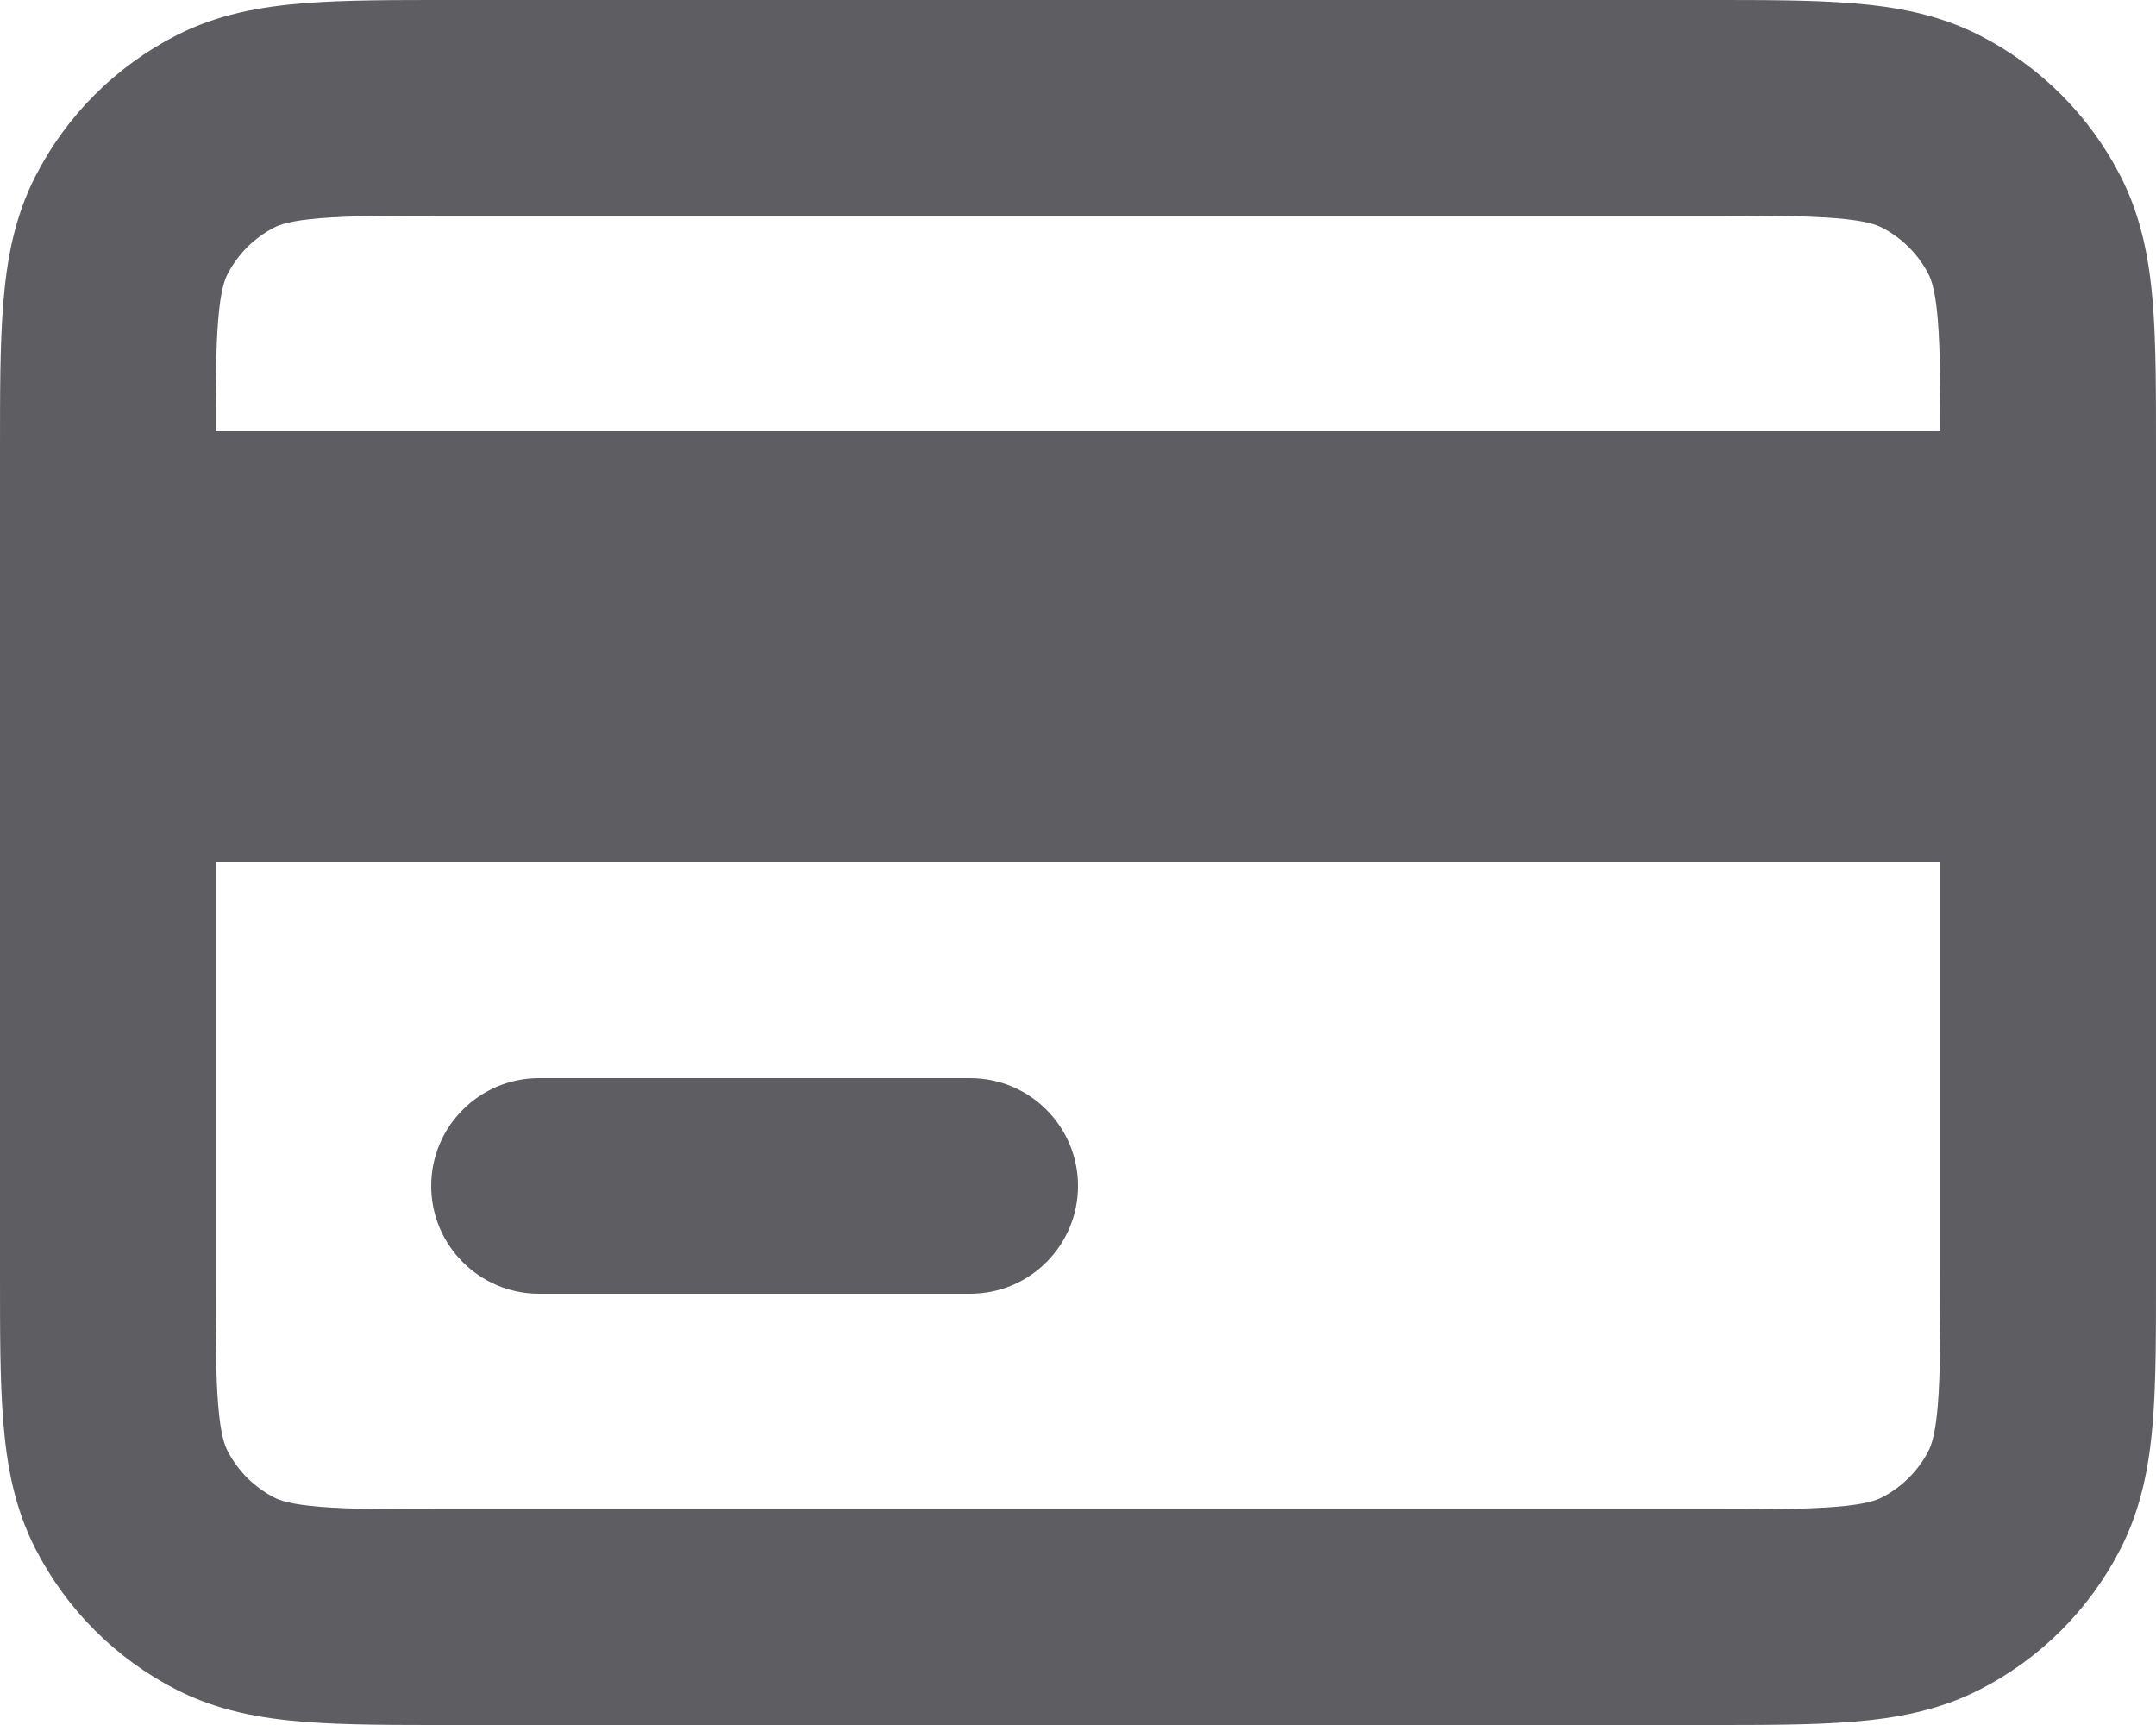 <svg width="20" height="16" viewBox="0 0 20 16" fill="none" xmlns="http://www.w3.org/2000/svg">
<path d="M1.218 2.092L2.109 2.546L1.218 2.092ZM2.092 1.218L2.546 2.109L2.092 1.218ZM2.092 14.782L2.546 13.891H2.546L2.092 14.782ZM1.218 13.908L0.327 14.362H0.327L1.218 13.908ZM18.782 13.908L17.891 13.454L18.782 13.908ZM17.908 14.782L17.454 13.891L17.908 14.782ZM18.782 2.092L17.891 2.546V2.546L18.782 2.092ZM17.908 1.218L18.362 0.327V0.327L17.908 1.218ZM5 10C4.448 10 4 10.448 4 11C4 11.552 4.448 12 5 12V10ZM9 12C9.552 12 10 11.552 10 11C10 10.448 9.552 10 9 10V12ZM1 6C0.448 6 0 6.448 0 7C0 7.552 0.448 8 1 8V6ZM19 8C19.552 8 20 7.552 20 7C20 6.448 19.552 6 19 6V8ZM1 4C0.448 4 0 4.448 0 5C0 5.552 0.448 6 1 6V4ZM19 6C19.552 6 20 5.552 20 5C20 4.448 19.552 4 19 4V6ZM18 4.2V11.8H20V4.2H18ZM15.8 14H4.2V16H15.8V14ZM2 11.8V4.2H0V11.8H2ZM4.2 2H15.8V0H4.2V2ZM2 4.2C2 3.623 2.001 3.251 2.024 2.968C2.046 2.696 2.084 2.595 2.109 2.546L0.327 1.638C0.134 2.016 0.063 2.41 0.031 2.805C-0.001 3.189 0 3.656 0 4.2H2ZM4.2 0C3.657 0 3.189 -0.001 2.805 0.031C2.41 0.063 2.016 0.134 1.638 0.327L2.546 2.109C2.595 2.084 2.696 2.046 2.968 2.024C3.251 2.001 3.624 2 4.2 2V0ZM2.109 2.546C2.205 2.358 2.358 2.205 2.546 2.109L1.638 0.327C1.073 0.615 0.614 1.074 0.327 1.638L2.109 2.546ZM4.2 14C3.624 14 3.251 13.999 2.968 13.976C2.696 13.954 2.595 13.916 2.546 13.891L1.638 15.673C2.016 15.866 2.41 15.937 2.805 15.969C3.189 16.001 3.657 16 4.2 16V14ZM0 11.8C0 12.344 -0.001 12.811 0.031 13.195C0.063 13.59 0.134 13.984 0.327 14.362L2.109 13.454C2.084 13.405 2.046 13.304 2.024 13.032C2.001 12.749 2 12.377 2 11.8H0ZM2.546 13.891C2.358 13.795 2.205 13.642 2.109 13.454L0.327 14.362C0.615 14.926 1.073 15.385 1.638 15.673L2.546 13.891ZM18 11.8C18 12.377 17.999 12.749 17.976 13.032C17.954 13.304 17.916 13.405 17.891 13.454L19.673 14.362C19.866 13.983 19.937 13.59 19.97 13.195C20.001 12.811 20 12.343 20 11.8H18ZM15.8 16C16.344 16 16.811 16.001 17.195 15.969C17.59 15.937 17.983 15.866 18.362 15.673L17.454 13.891C17.404 13.916 17.304 13.954 17.032 13.976C16.749 13.999 16.377 14 15.8 14V16ZM17.891 13.454C17.796 13.642 17.642 13.795 17.454 13.891L18.362 15.673C18.926 15.386 19.385 14.927 19.673 14.362L17.891 13.454ZM20 4.2C20 3.656 20.001 3.189 19.97 2.805C19.937 2.41 19.866 2.017 19.673 1.638L17.891 2.546C17.916 2.595 17.954 2.696 17.976 2.968C17.999 3.251 18 3.623 18 4.2H20ZM15.8 2C16.377 2 16.749 2.001 17.032 2.024C17.304 2.046 17.404 2.084 17.454 2.109L18.362 0.327C17.983 0.134 17.59 0.063 17.195 0.031C16.811 -0.001 16.344 0 15.8 0V2ZM19.673 1.638C19.385 1.073 18.926 0.614 18.362 0.327L17.454 2.109C17.642 2.205 17.796 2.358 17.891 2.546L19.673 1.638ZM5 12H9V10H5V12ZM1 8H19V6H1V8ZM1 6H19V4H1V6Z" fill="#5D5D62"/>
</svg>
